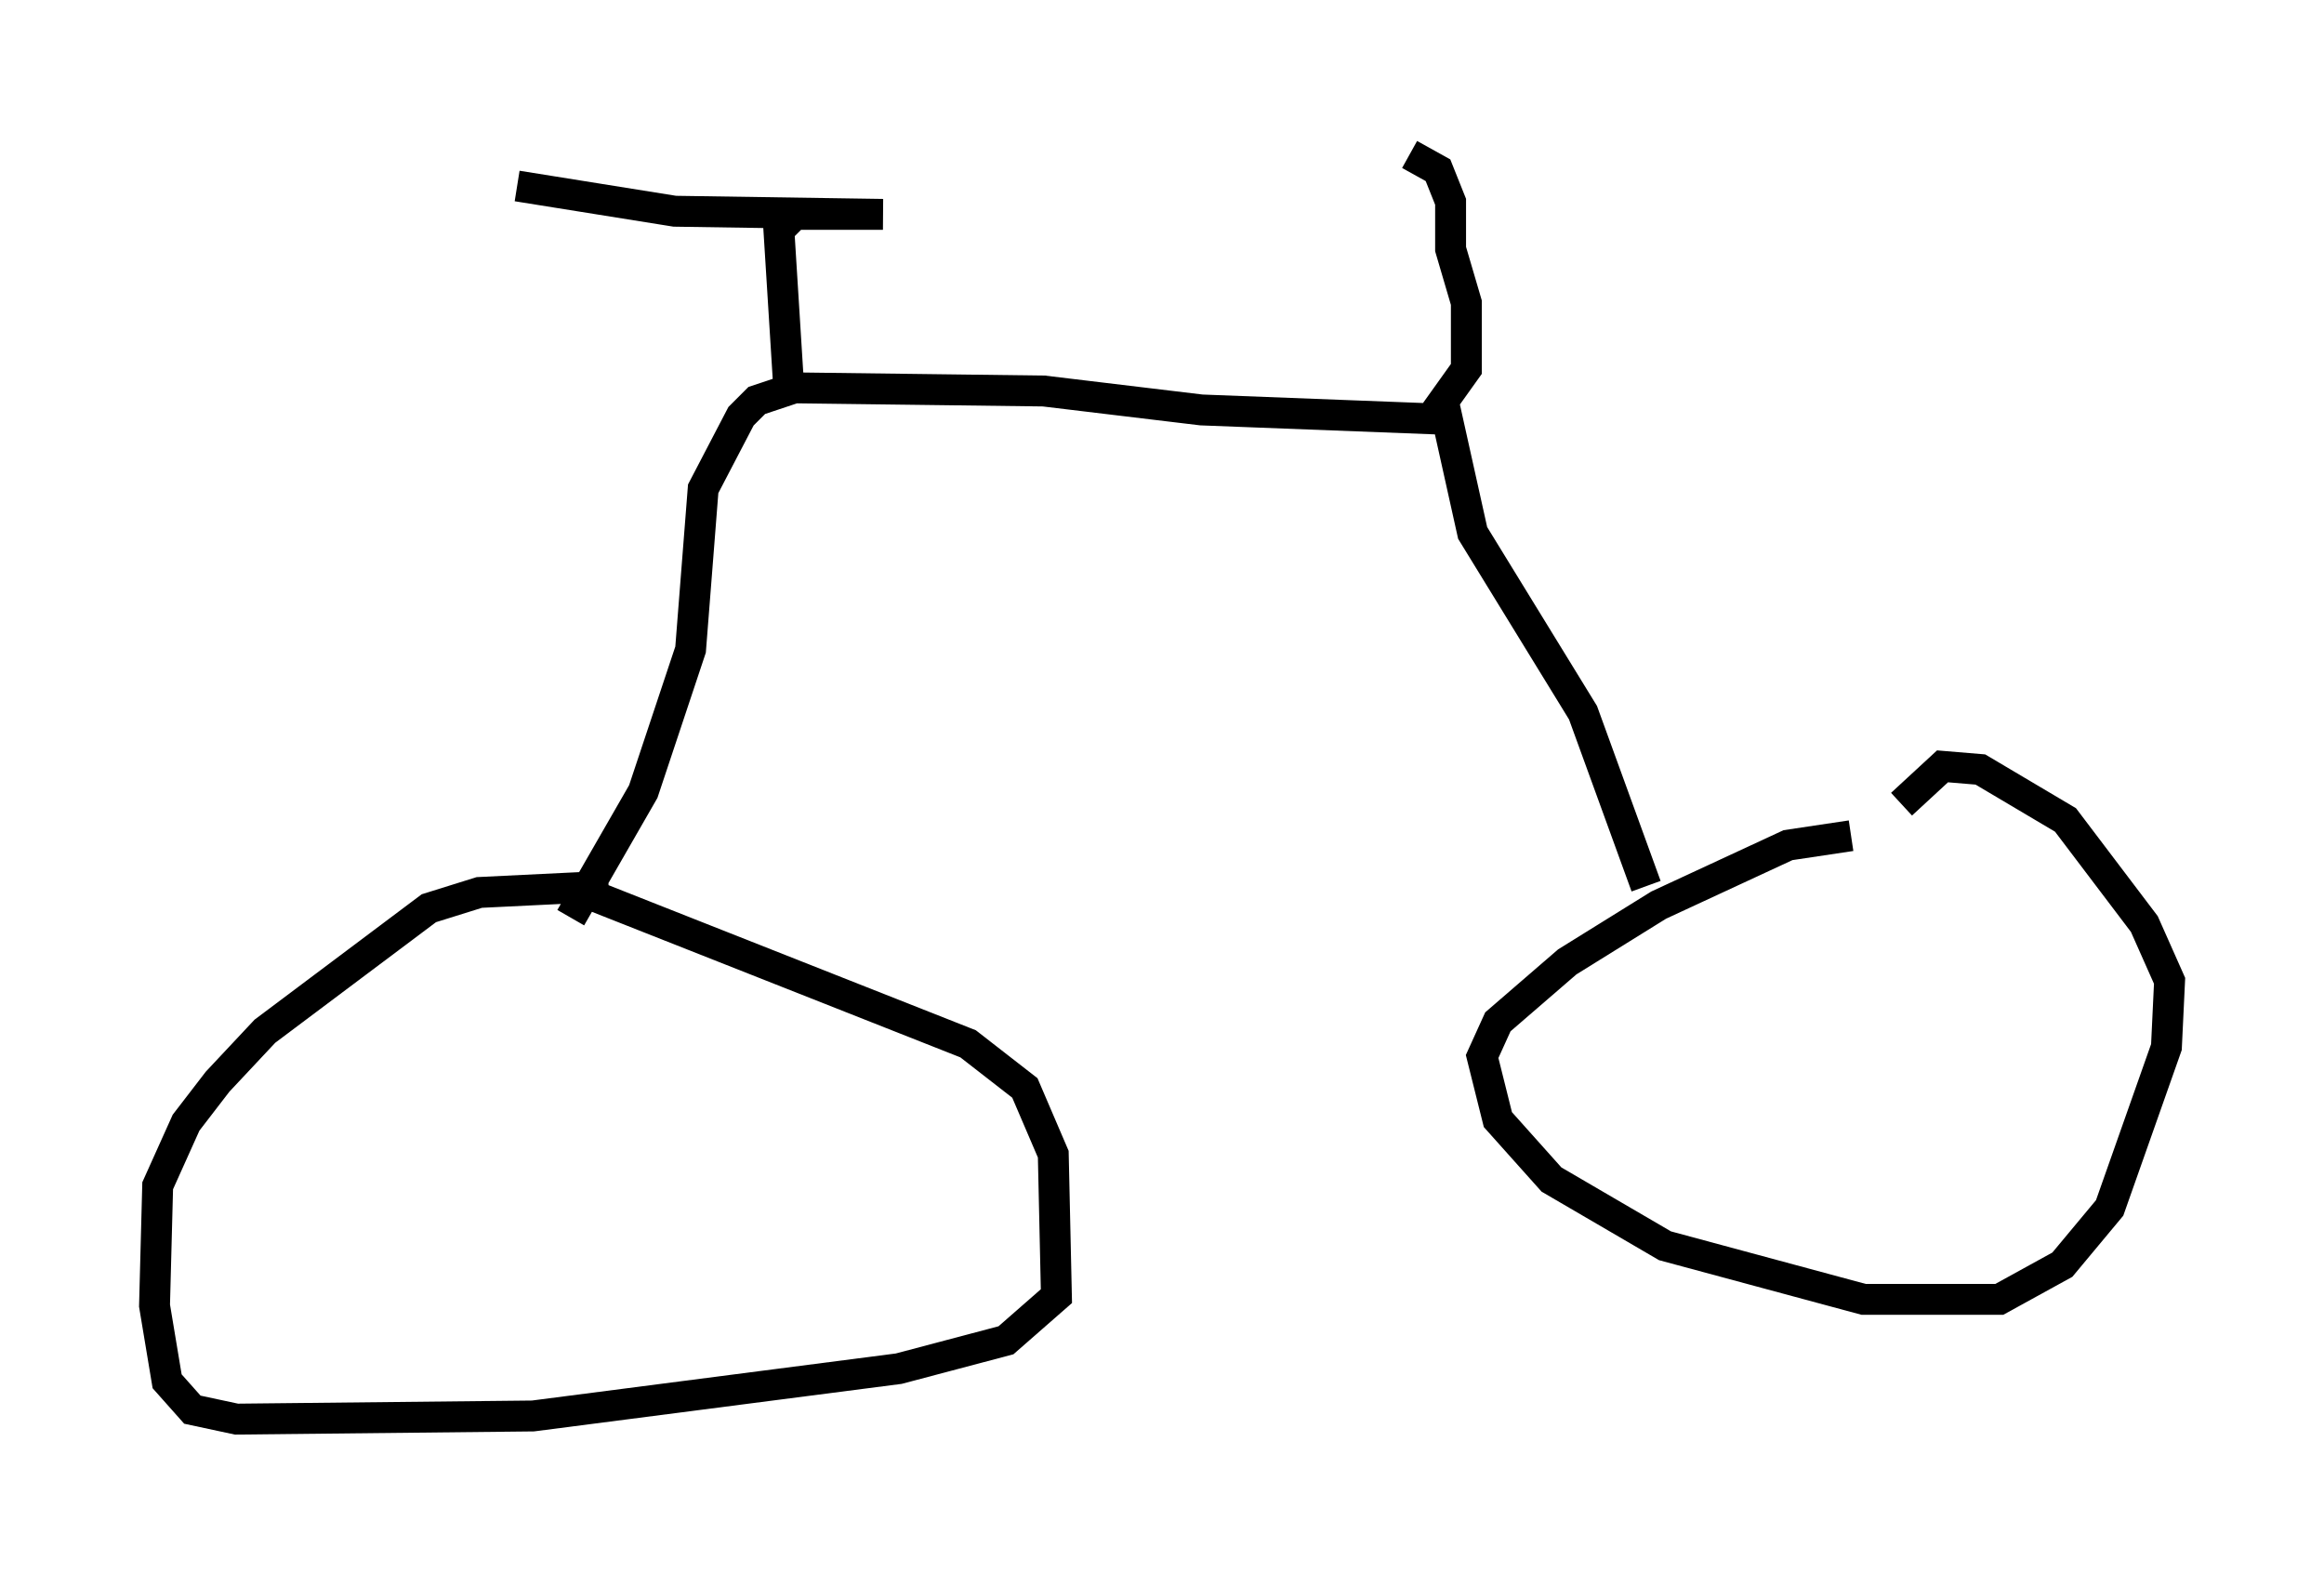 <?xml version="1.0" encoding="utf-8" ?>
<svg baseProfile="full" height="50.936" version="1.1" width="75.232" xmlns="http://www.w3.org/2000/svg" xmlns:ev="http://www.w3.org/2001/xml-events" xmlns:xlink="http://www.w3.org/1999/xlink"><defs /><rect fill="white" height="50.936" width="75.232" x="0" y="0" /><path d="M64.924, 27.05 m-5.002, 0.0 l-2.042, 0.306 -4.185, 1.94 l-2.96, 1.838 -2.246, 1.94 l-0.51, 1.123 0.51, 2.042 l1.735, 1.94 3.675, 2.144 l6.431, 1.735 4.39, 0.0 l2.042, -1.123 1.531, -1.838 l1.838, -5.206 0.102, -2.144 l-0.817, -1.838 -2.552, -3.369 l-2.756, -1.633 -1.225, -0.102 l-1.327, 1.225 m-8.269, 2.654 l-2.042, -5.615 -3.573, -5.819 l-0.817, -3.675 -7.963, -0.306 l-5.104, -0.613 -8.065, -0.102 l-1.225, 0.408 -0.51, 0.51 l-1.225, 2.348 -0.408, 5.206 l-1.531, 4.594 -2.348, 4.083 m0.715, -0.715 l12.148, 4.798 1.838, 1.429 l0.919, 2.144 0.102, 4.594 l-1.633, 1.429 -3.471, 0.919 l-11.842, 1.531 -9.596, 0.102 l-1.429, -0.306 -0.817, -0.919 l-0.408, -2.45 0.102, -3.879 l0.919, -2.042 1.021, -1.327 l1.531, -1.633 5.308, -3.981 l1.633, -0.51 4.185, -0.204 m5.819, -16.334 l-0.306, -4.9 0.51, -0.51 l2.858, 0.0 -6.738, -0.102 l-5.104, -0.817 m29.707, 7.35 l1.021, -1.429 0.0, -2.144 l-0.51, -1.735 0.0, -1.531 l-0.408, -1.021 -0.919, -0.51 " fill="none" stroke="black" stroke-width="1" /></svg>
